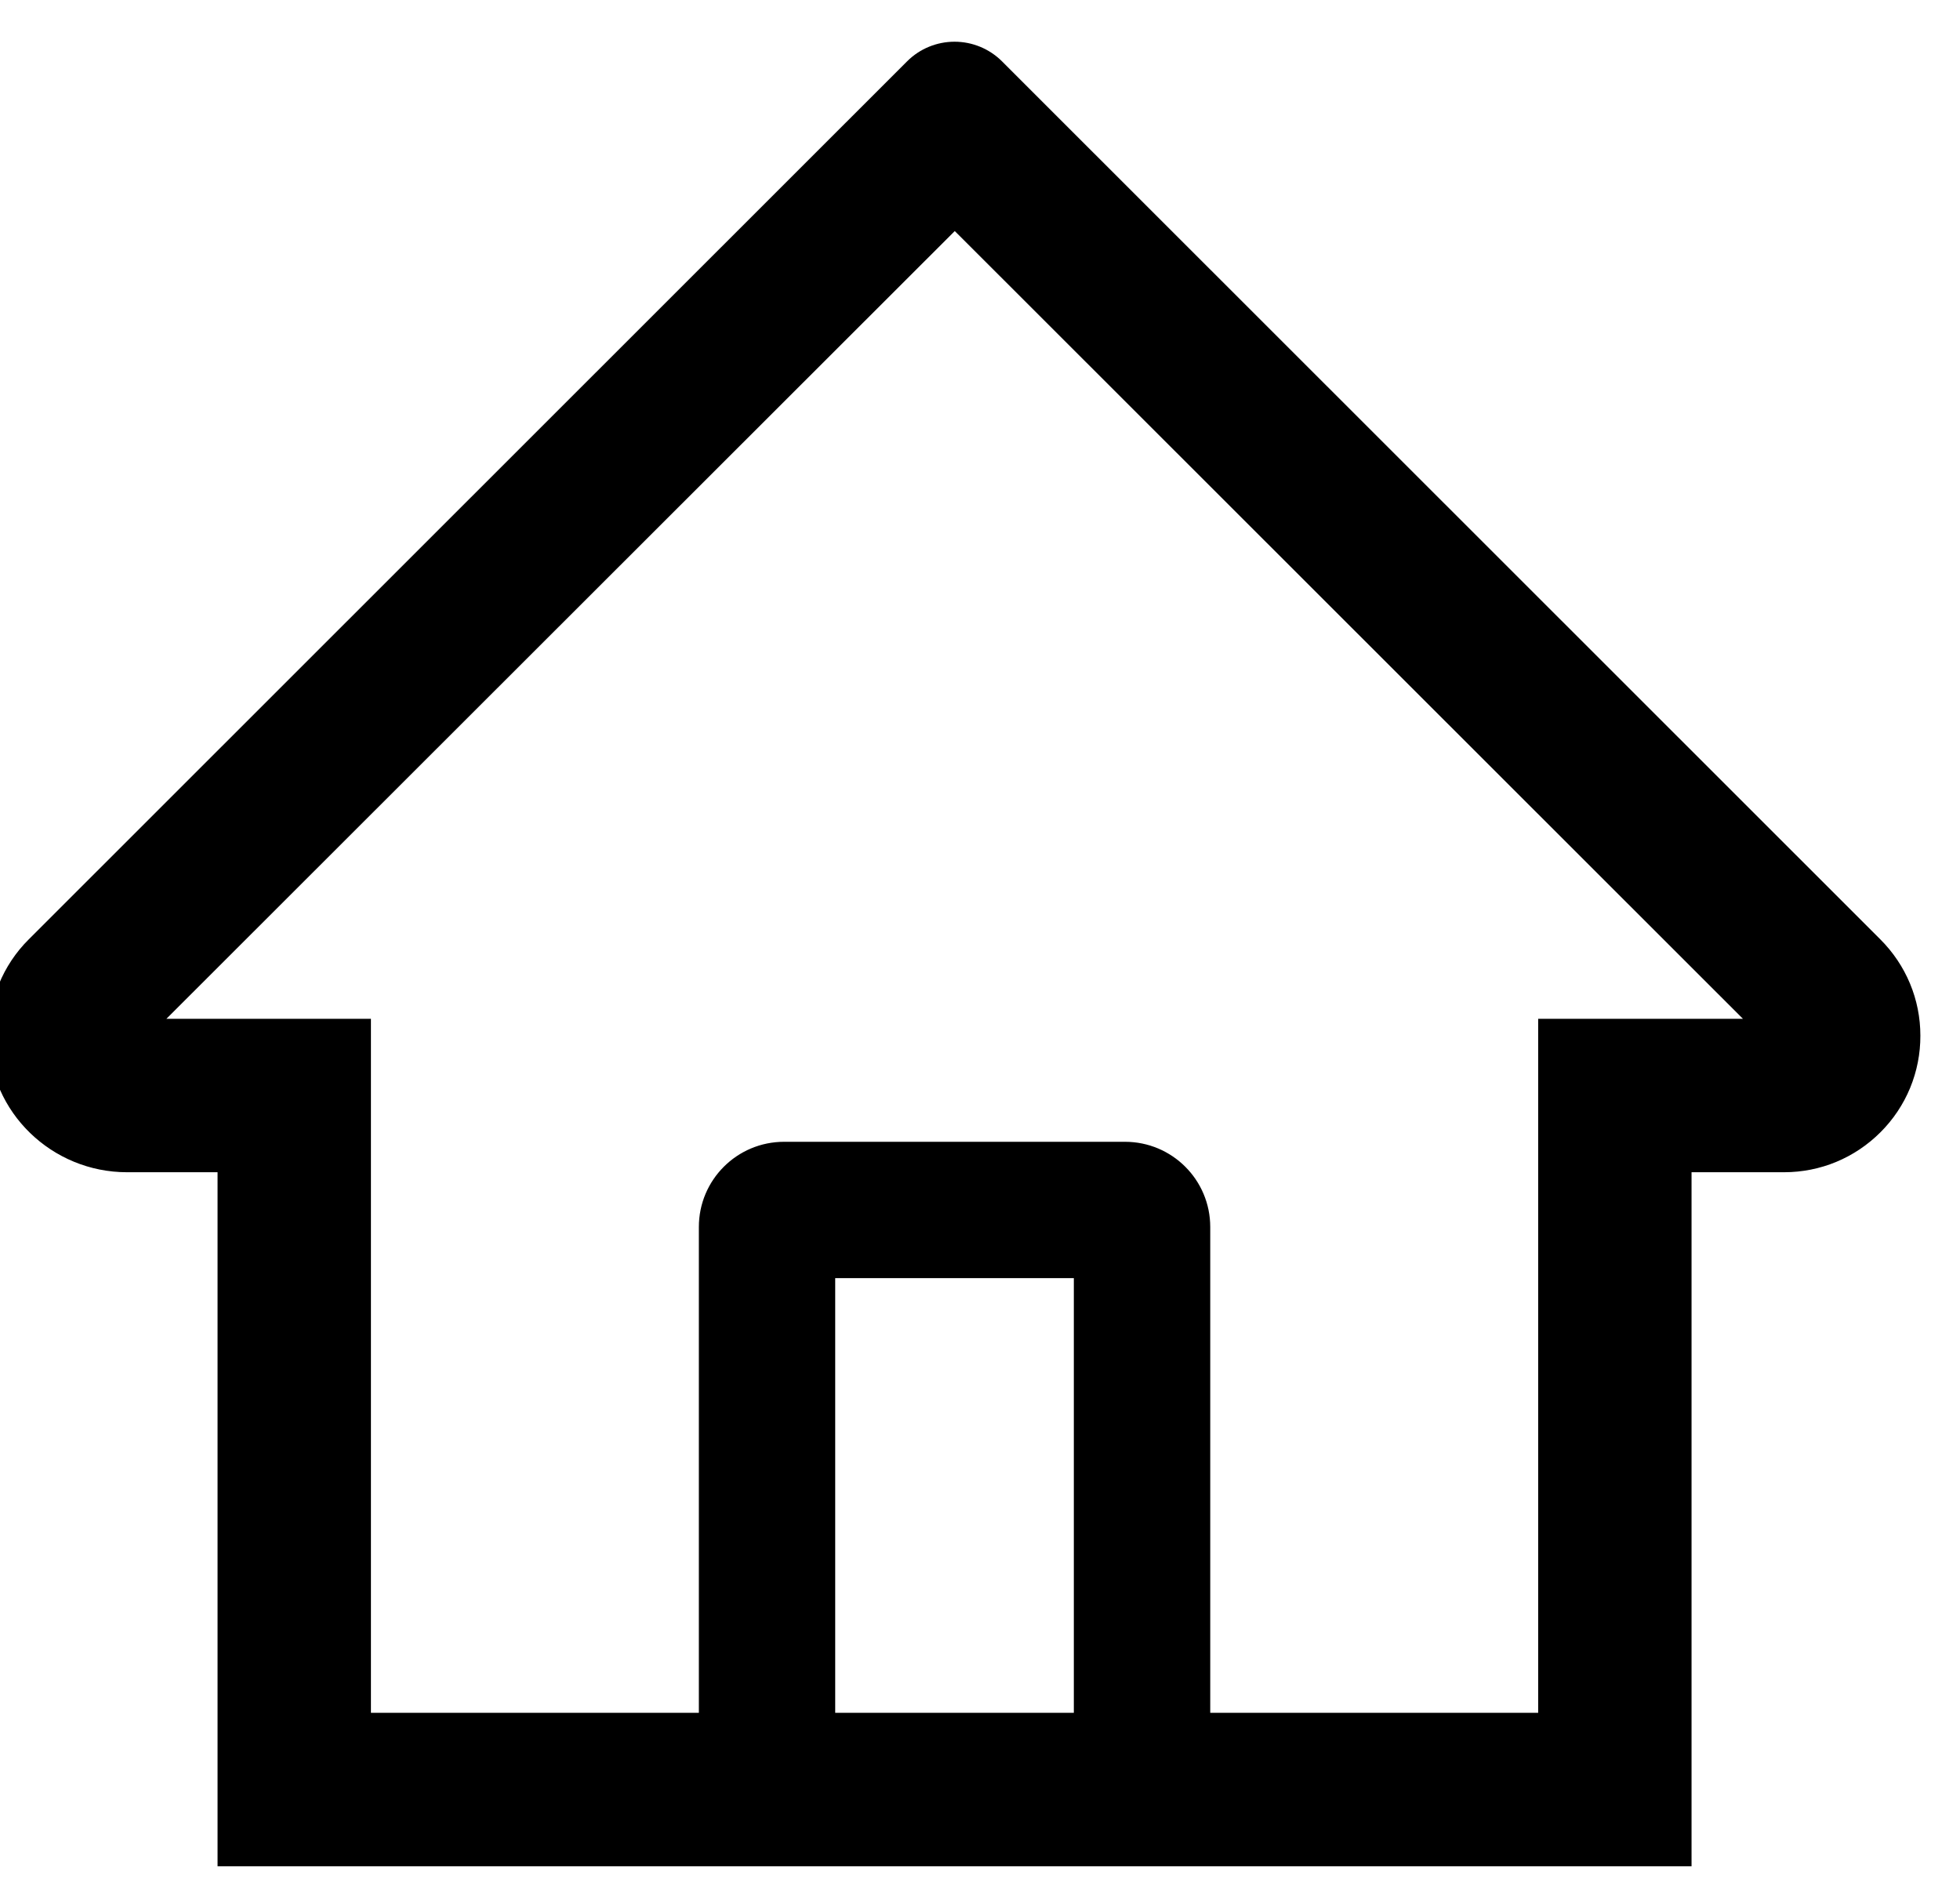 <svg width="32" height="31" viewBox="0 0 32 31" fill="none" xmlns="http://www.w3.org/2000/svg">
<path d="M30.699 15.335L17.258 1.9L16.357 0.999C16.151 0.795 15.874 0.681 15.584 0.681C15.295 0.681 15.017 0.795 14.812 0.999L0.47 15.335C0.259 15.544 0.093 15.794 -0.019 16.069C-0.132 16.344 -0.188 16.638 -0.184 16.935C-0.17 18.16 0.849 19.137 2.073 19.137H3.552V30.467H27.617V19.137H29.127C29.722 19.137 30.282 18.904 30.703 18.483C30.91 18.276 31.074 18.031 31.186 17.76C31.297 17.49 31.354 17.2 31.353 16.907C31.353 16.316 31.12 15.756 30.699 15.335ZM17.532 27.962H13.636V20.866H17.532V27.962ZM25.113 16.632V27.962H19.759V20.031C19.759 19.262 19.136 18.64 18.367 18.64H12.802C12.033 18.64 11.41 19.262 11.41 20.031V27.962H6.056V16.632H2.717L15.588 3.772L16.392 4.575L28.456 16.632H25.113Z" fill="black"/>
</svg>
